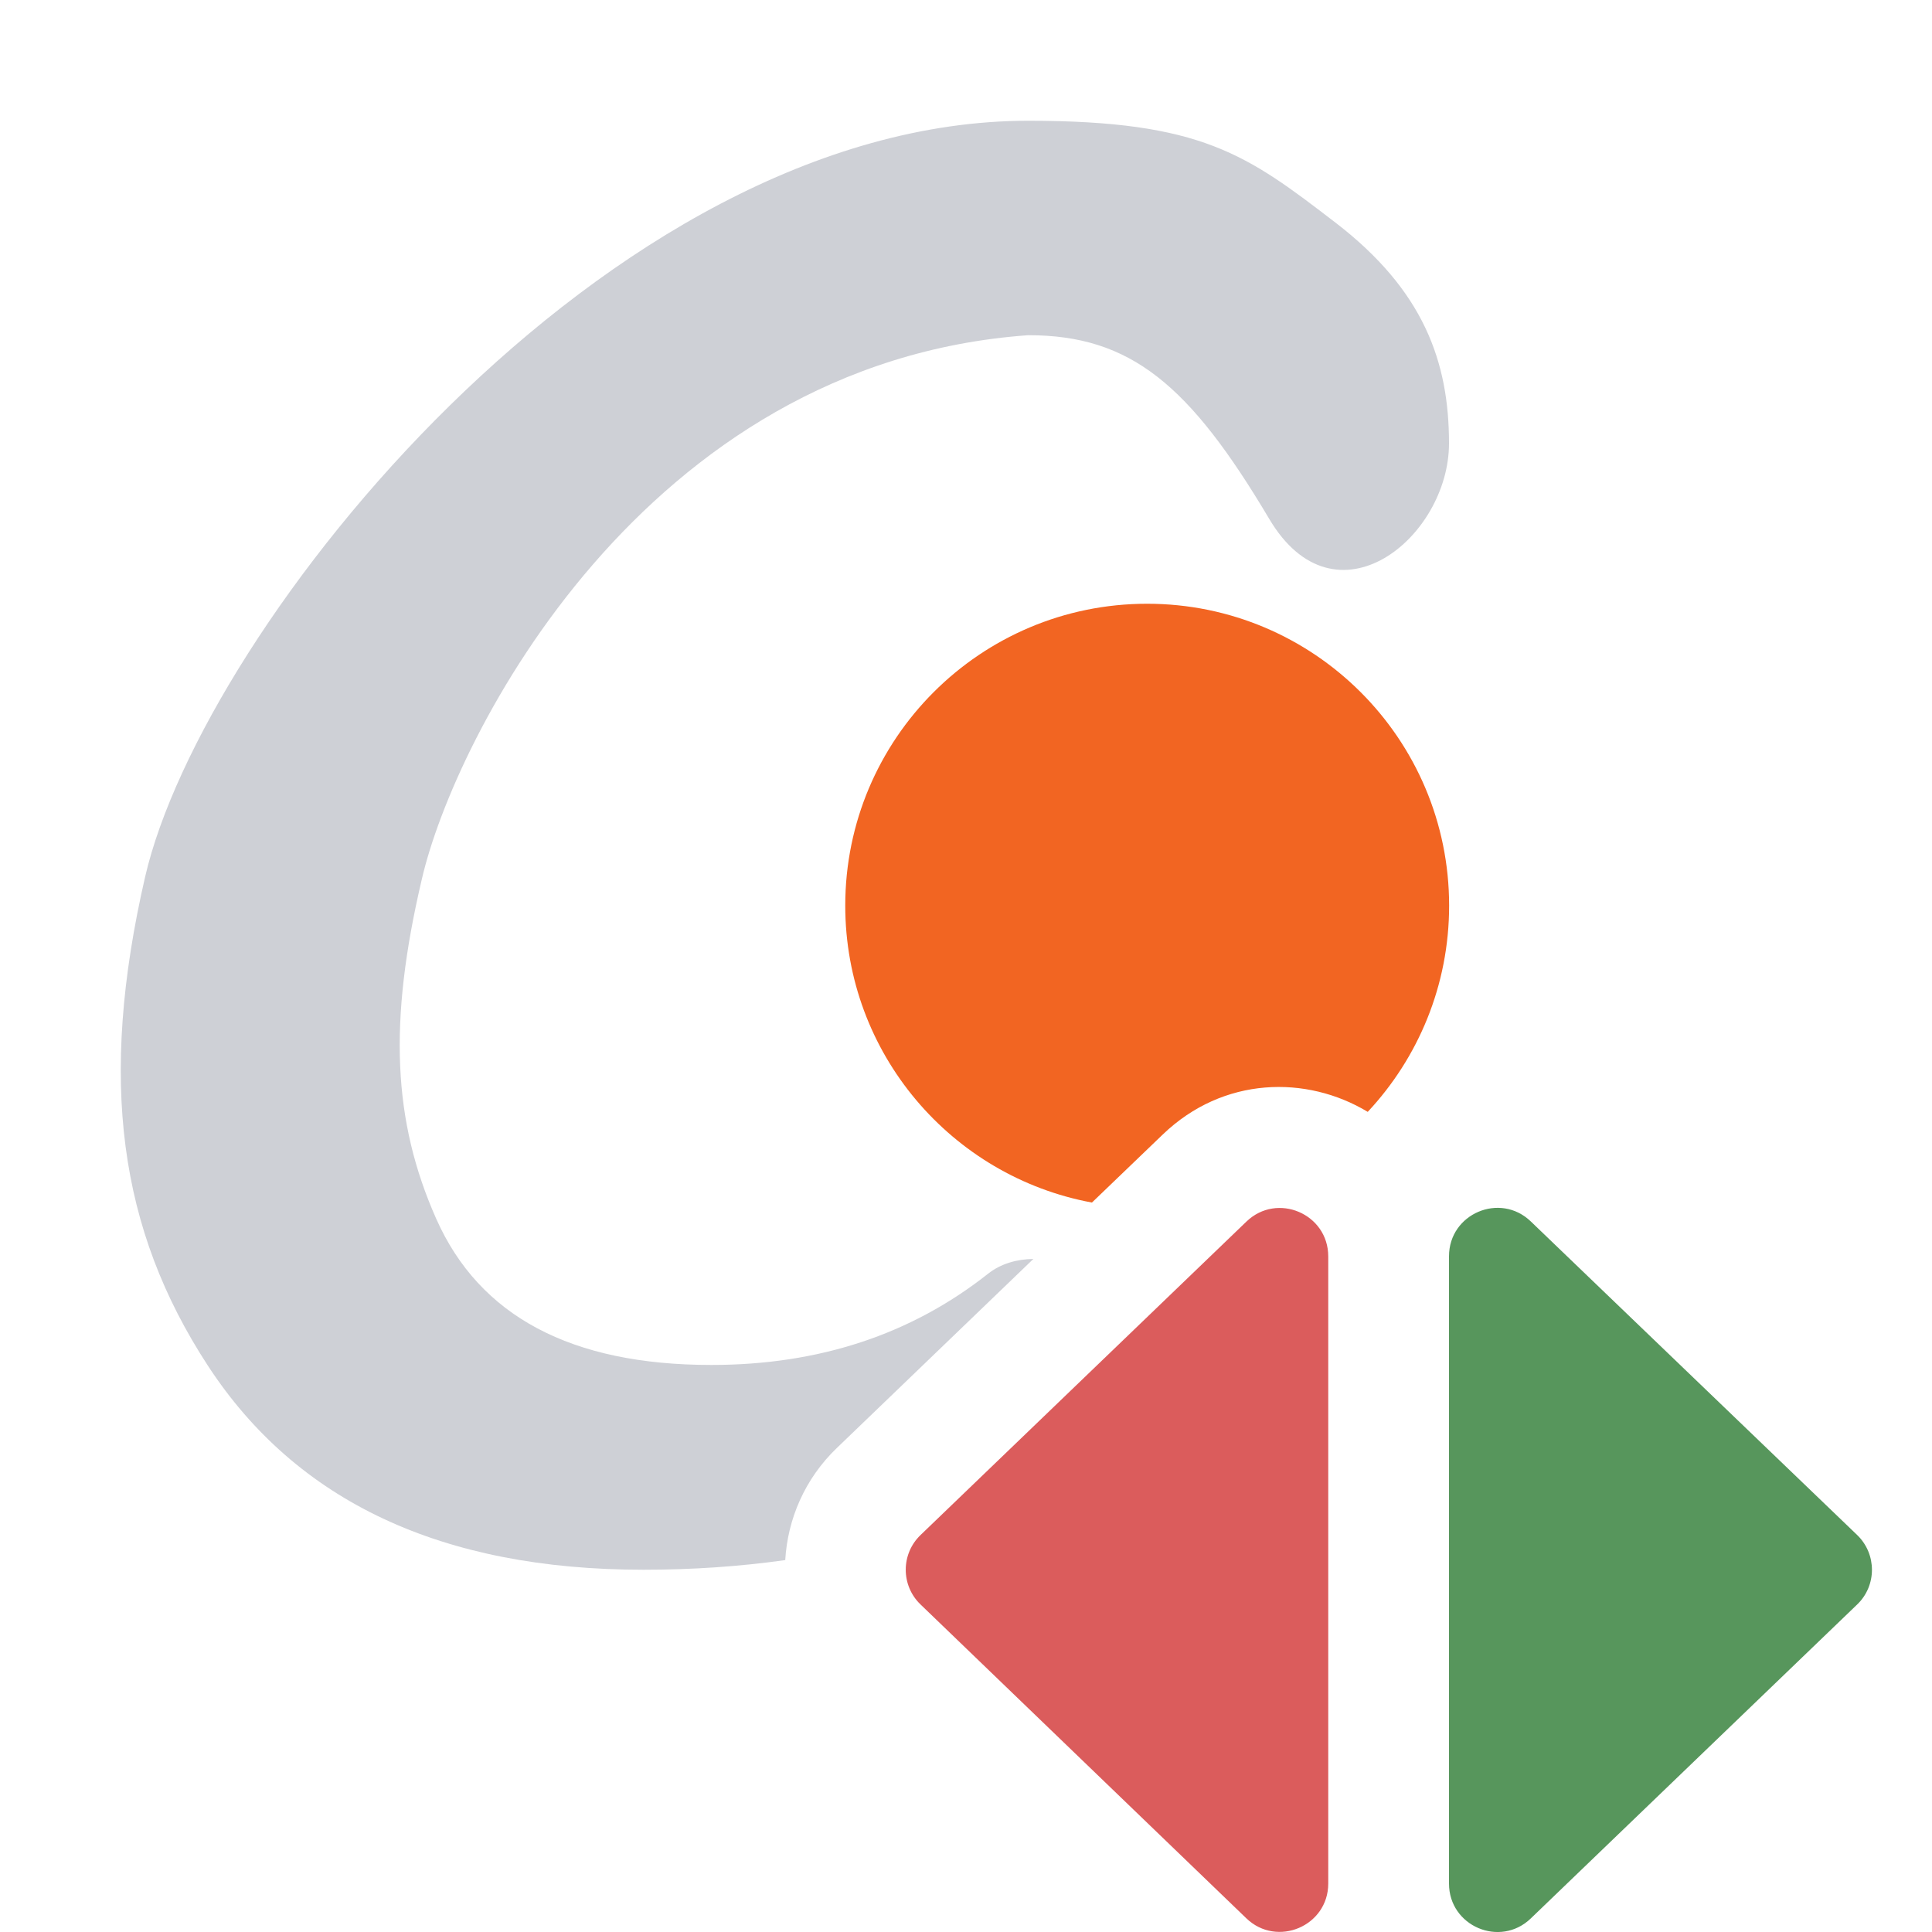 <svg width="16" height="16" viewBox="0 0 16 16" fill="none" xmlns="http://www.w3.org/2000/svg">
<g clip-path="url(#clip0_4897_52885)">
<path fill-rule="evenodd" clip-rule="evenodd" d="M7.624 13.288C7.46 13.131 7.46 12.869 7.624 12.712L10.323 10.116C10.577 9.872 11 10.052 11 10.405V15.599C11 15.951 10.576 16.131 10.322 15.887L7.624 13.288Z" fill="#DB5C5C"/>
<path fill-rule="evenodd" clip-rule="evenodd" d="M15.38 12.712C15.543 12.869 15.544 13.131 15.38 13.288L12.677 15.888C12.423 16.132 12 15.952 12 15.599L12 10.404C12 10.051 12.423 9.871 12.677 10.115L15.38 12.712Z" fill="#57965C"/>
</g>
<path fill-rule="evenodd" clip-rule="evenodd" d="M9.043 9.959L9.629 9.396C10.131 8.913 10.821 8.903 11.327 9.208C11.745 8.761 12.001 8.16 12.001 7.5C12.001 6.119 10.881 5 9.5 5C8.119 5 7 6.119 7 7.5C7 8.725 7.881 9.744 9.043 9.959Z" fill="#F26522"/>
<path d="M8.516 2.776C9.366 2.776 9.853 3.189 10.511 4.297C11.059 5.222 12 4.453 12 3.672C12 2.996 11.79 2.404 11.059 1.843C10.328 1.282 9.955 1 8.516 1C5.026 1 1.68 5.19 1.202 7.261C0.813 8.95 0.986 10.182 1.721 11.309C2.457 12.437 3.66 13 5.33 13C5.735 13 6.126 12.973 6.503 12.92C6.523 12.58 6.665 12.246 6.931 11.991L8.558 10.426C8.418 10.428 8.287 10.466 8.182 10.549C7.545 11.052 6.782 11.304 5.891 11.304C4.73 11.304 3.97 10.9 3.612 10.092C3.254 9.285 3.215 8.465 3.493 7.283C3.763 6.108 5.33 3.003 8.516 2.776Z" fill="#CED0D6"/>
<defs>
<clipPath id="clip0_4897_52885">
<rect width="9" height="6" fill="white" transform="translate(7 10)"/>
</clipPath>
</defs>
</svg>
